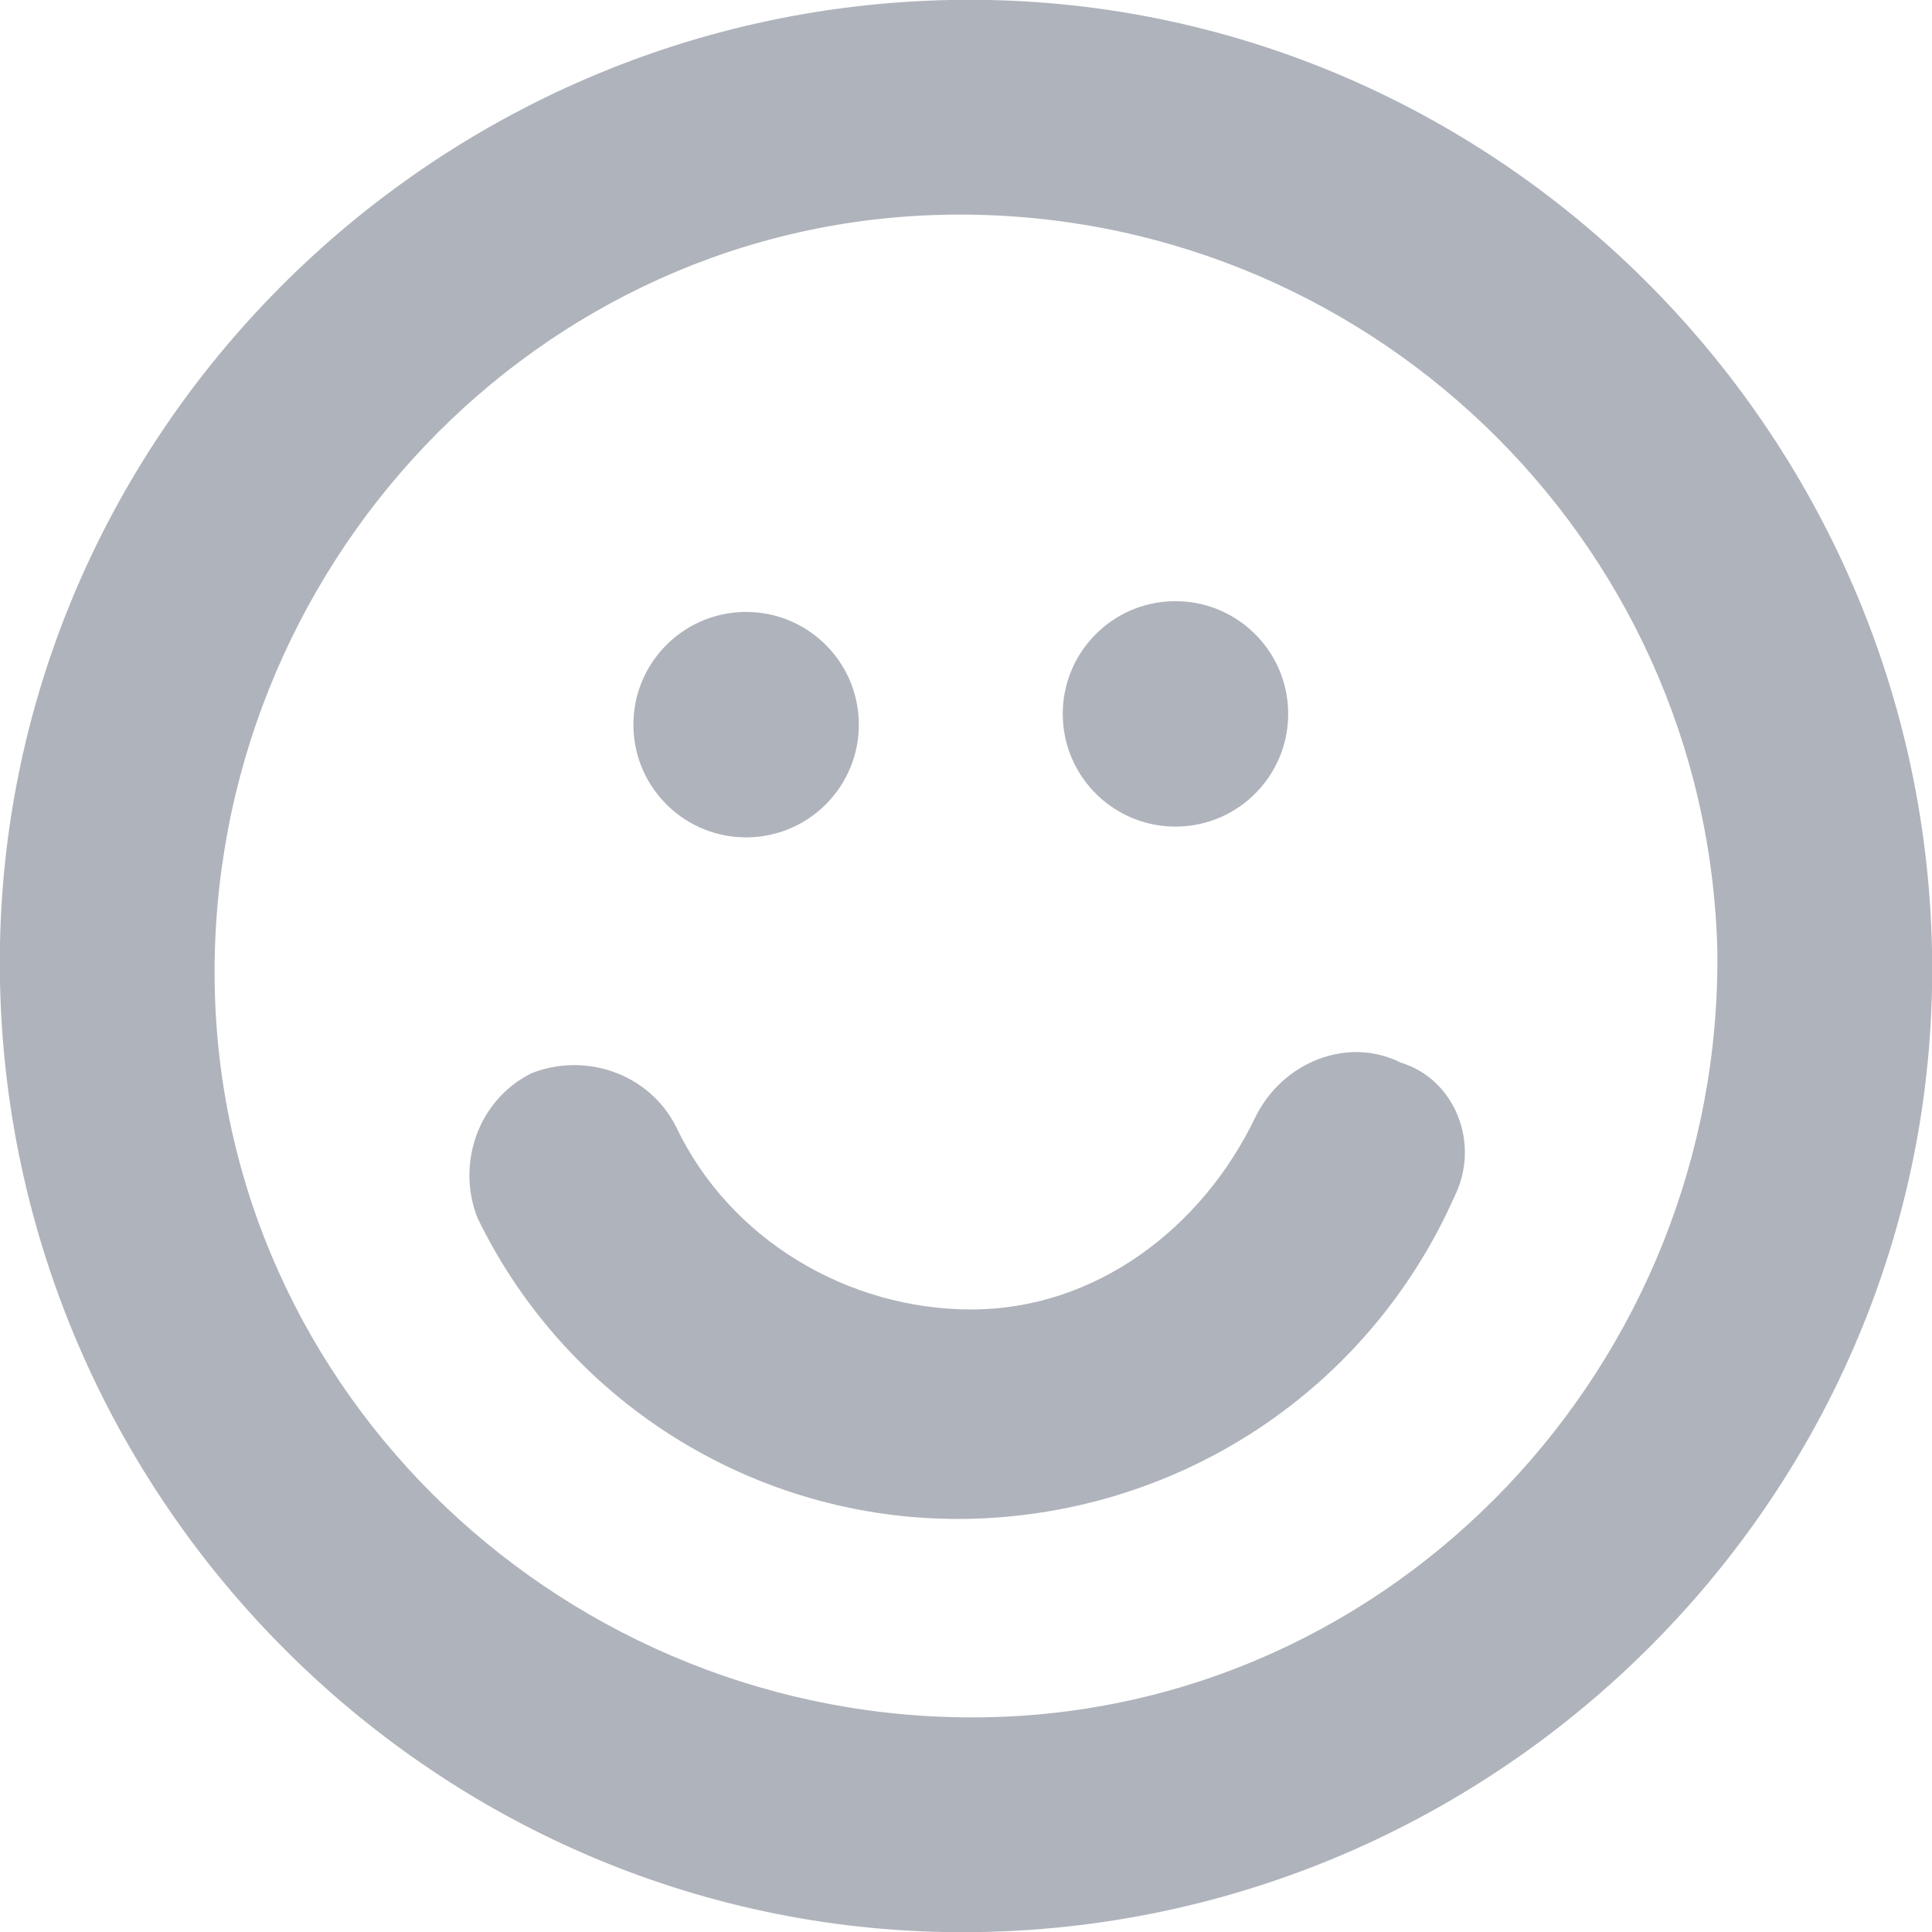<?xml version="1.0" encoding="utf-8"?><svg version="1.1" id="Warstwa_1" xmlns="http://www.w3.org/2000/svg" xmlns:xlink="http://www.w3.org/1999/xlink" x="0px" y="0px" viewBox="0 0 36 36" style="enable-background:new 0 0 36 36;" xml:space="preserve"><style type="text/css">.st0{fill:#AFB3BB;}</style><g><path class="st0" d="M17.7,0C7.8,0.2-0.2,8.4,0,18.3S8.4,36.2,18.3,36S36.2,27.6,36,17.7C35.8,7.8,27.6-0.2,17.7,0z M18.3,32C10.6,32.1,4.1,26,4,18.3S10,4.1,17.7,4c7.7-0.1,14.1,6,14.3,13.7C32.1,25.4,26,31.9,18.3,32z"/><path class="st0" d="M26.1,19.8c-1-0.5-2.2,0-2.7,1c-1,2.1-3,3.6-5.3,3.6c-2.3,0-4.5-1.3-5.5-3.4c-0.5-1-1.7-1.4-2.7-1c-1,0.5-1.4,1.7-1,2.7c1.7,3.5,5.3,5.7,9.2,5.6c3.9-0.1,7.4-2.4,9-6C27.6,21.3,27.1,20.1,26.1,19.8z"/><ellipse transform="matrix(1 -1.820897e-02 1.820897e-02 1 -0.243 0.256)" class="st0" cx="13.9" cy="13.5" rx="2.1" ry="2.1"/><ellipse transform="matrix(1 -1.820897e-02 1.820897e-02 1 -0.239 0.401)" class="st0" cx="21.9" cy="13.3" rx="2.1" ry="2.1"/></g></svg>